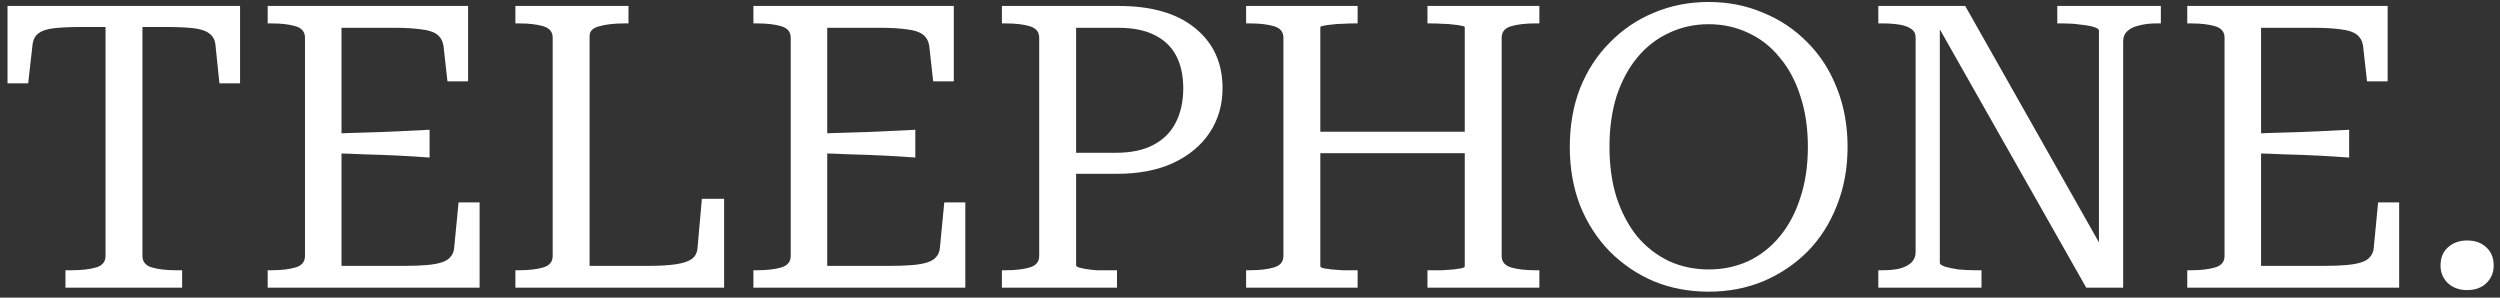 <svg width="252" height="30" viewBox="0 0 252 30" fill="none" xmlns="http://www.w3.org/2000/svg">
<rect x="0" y="0" width="252" height="30" fill="#333333" stroke="none"/>
<path d="M10.638 25.8V2.72H8.278C7.132 2.72 6.198 2.76 5.478 2.84C4.758 2.92 4.225 3.093 3.878 3.36C3.532 3.627 3.332 4.013 3.278 4.52L2.838 8.4H0.758V0.6H24.198V8.4H22.118L21.718 4.52C21.665 4.013 21.452 3.627 21.078 3.36C20.732 3.093 20.198 2.92 19.478 2.84C18.758 2.76 17.825 2.72 16.678 2.72H14.358V25.8C14.358 26.387 14.678 26.773 15.318 26.96C15.958 27.147 16.758 27.24 17.718 27.24H18.358V29H6.598V27.24H7.238C8.225 27.24 9.038 27.147 9.678 26.96C10.318 26.773 10.638 26.387 10.638 25.8ZM48.343 20.4V29H26.983V27.24H27.383C28.343 27.24 29.143 27.147 29.783 26.96C30.423 26.773 30.743 26.387 30.743 25.8V3.8C30.743 3.213 30.423 2.827 29.783 2.64C29.143 2.453 28.343 2.36 27.383 2.36H26.983V0.6H47.183V8.2H45.103L44.703 4.6C44.623 4.12 44.409 3.747 44.063 3.48C43.716 3.213 43.183 3.04 42.463 2.96C41.743 2.853 40.809 2.8 39.663 2.8H34.423V26.8H40.783C41.636 26.8 42.369 26.773 42.983 26.72C43.623 26.667 44.143 26.573 44.543 26.44C44.943 26.307 45.236 26.12 45.423 25.88C45.636 25.64 45.756 25.333 45.783 24.96L46.223 20.4H48.343ZM33.343 13.48C34.543 13.427 35.689 13.387 36.783 13.36C37.903 13.333 38.996 13.293 40.063 13.24C41.156 13.187 42.236 13.133 43.303 13.08V15.88C42.236 15.8 41.156 15.733 40.063 15.68C38.996 15.627 37.903 15.587 36.783 15.56C35.689 15.507 34.543 15.467 33.343 15.44V13.48ZM63.351 0.6V2.36H62.911C61.925 2.36 61.098 2.453 60.431 2.64C59.765 2.8 59.431 3.133 59.431 3.64V26.8H65.311C66.458 26.8 67.391 26.747 68.111 26.64C68.831 26.533 69.365 26.36 69.711 26.12C70.085 25.853 70.285 25.467 70.311 24.96L70.751 20.04H72.991V29H51.951V27.24H52.351C53.311 27.24 54.111 27.147 54.751 26.96C55.391 26.773 55.711 26.387 55.711 25.8V3.8C55.711 3.213 55.391 2.827 54.751 2.64C54.111 2.453 53.311 2.36 52.351 2.36H51.951V0.6H63.351ZM97.304 20.4V29H75.944V27.24H76.344C77.304 27.24 78.104 27.147 78.744 26.96C79.384 26.773 79.704 26.387 79.704 25.8V3.8C79.704 3.213 79.384 2.827 78.744 2.64C78.104 2.453 77.304 2.36 76.344 2.36H75.944V0.6H96.144V8.2H94.064L93.664 4.6C93.584 4.12 93.37 3.747 93.024 3.48C92.677 3.213 92.144 3.04 91.424 2.96C90.704 2.853 89.77 2.8 88.624 2.8H83.384V26.8H89.744C90.597 26.8 91.33 26.773 91.944 26.72C92.584 26.667 93.104 26.573 93.504 26.44C93.904 26.307 94.197 26.12 94.384 25.88C94.597 25.64 94.717 25.333 94.744 24.96L95.184 20.4H97.304ZM82.304 13.48C83.504 13.427 84.65 13.387 85.744 13.36C86.864 13.333 87.957 13.293 89.024 13.24C90.117 13.187 91.197 13.133 92.264 13.08V15.88C91.197 15.8 90.117 15.733 89.024 15.68C87.957 15.627 86.864 15.587 85.744 15.56C84.65 15.507 83.504 15.467 82.304 15.44V13.48ZM108.472 26.72C108.472 26.827 108.566 26.907 108.752 26.96C108.939 27.013 109.179 27.067 109.472 27.12C109.792 27.173 110.139 27.213 110.512 27.24C110.886 27.24 111.246 27.24 111.592 27.24H112.592V29H100.992V27.24H101.392C102.352 27.24 103.152 27.147 103.792 26.96C104.432 26.773 104.752 26.387 104.752 25.8V3.8C104.752 3.213 104.432 2.827 103.792 2.64C103.152 2.453 102.352 2.36 101.392 2.36H100.992V0.6H112.752C116.086 0.6 118.659 1.347 120.472 2.84C122.312 4.333 123.232 6.347 123.232 8.88C123.232 10.587 122.792 12.093 121.912 13.4C121.059 14.68 119.832 15.693 118.232 16.44C116.659 17.16 114.779 17.52 112.592 17.52H107.272V15.4H112.472C114.019 15.4 115.286 15.133 116.272 14.6C117.286 14.067 118.032 13.32 118.512 12.36C119.019 11.373 119.272 10.227 119.272 8.92C119.272 7.613 119.032 6.507 118.552 5.6C118.072 4.693 117.339 4 116.352 3.52C115.392 3.04 114.179 2.8 112.712 2.8H108.472V26.72ZM131.808 13.28H148.928V15.44H131.808V13.28ZM125.608 29V27.24H126.008C126.968 27.24 127.768 27.147 128.408 26.96C129.048 26.773 129.368 26.387 129.368 25.8V3.8C129.368 3.213 129.048 2.827 128.408 2.64C127.768 2.453 126.968 2.36 126.008 2.36H125.608V0.6H136.848V2.36H136.488C136.114 2.36 135.728 2.373 135.328 2.4C134.928 2.4 134.554 2.427 134.208 2.48C133.888 2.507 133.621 2.547 133.408 2.6C133.194 2.627 133.088 2.68 133.088 2.76V26.84C133.088 26.92 133.194 26.987 133.408 27.04C133.621 27.067 133.888 27.107 134.208 27.16C134.554 27.187 134.928 27.213 135.328 27.24C135.728 27.24 136.114 27.24 136.488 27.24H136.848V29H125.608ZM143.888 29V27.24H144.248C144.621 27.24 145.008 27.24 145.408 27.24C145.808 27.213 146.181 27.187 146.528 27.16C146.874 27.107 147.141 27.067 147.328 27.04C147.541 26.987 147.648 26.92 147.648 26.84V2.76C147.648 2.68 147.541 2.627 147.328 2.6C147.141 2.547 146.874 2.507 146.528 2.48C146.181 2.427 145.808 2.4 145.408 2.4C145.008 2.373 144.621 2.36 144.248 2.36H143.888V0.6H155.168V2.36H154.728C153.768 2.36 152.968 2.453 152.328 2.64C151.688 2.827 151.368 3.213 151.368 3.8V25.8C151.368 26.387 151.688 26.773 152.328 26.96C152.968 27.147 153.768 27.24 154.728 27.24H155.168V29H143.888ZM172.235 29.4C170.261 29.4 168.421 29.053 166.715 28.36C165.035 27.64 163.555 26.64 162.275 25.36C160.995 24.053 159.995 22.507 159.275 20.72C158.581 18.933 158.235 16.96 158.235 14.8C158.235 12.64 158.581 10.667 159.275 8.88C159.995 7.093 160.995 5.56 162.275 4.28C163.555 2.973 165.035 1.973 166.715 1.28C168.421 0.56 170.261 0.2 172.235 0.2C174.208 0.2 176.035 0.56 177.715 1.28C179.421 1.973 180.915 2.973 182.195 4.28C183.475 5.56 184.461 7.093 185.155 8.88C185.875 10.667 186.235 12.64 186.235 14.8C186.235 16.96 185.875 18.933 185.155 20.72C184.461 22.507 183.475 24.053 182.195 25.36C180.915 26.64 179.421 27.64 177.715 28.36C176.035 29.053 174.208 29.4 172.235 29.4ZM172.235 27.16C173.675 27.16 175.008 26.88 176.235 26.32C177.461 25.733 178.515 24.907 179.395 23.84C180.301 22.747 180.995 21.44 181.475 19.92C181.981 18.4 182.235 16.693 182.235 14.8C182.235 12.907 181.981 11.2 181.475 9.68C180.995 8.16 180.301 6.867 179.395 5.8C178.515 4.707 177.461 3.88 176.235 3.32C175.008 2.733 173.675 2.44 172.235 2.44C170.795 2.44 169.461 2.733 168.235 3.32C167.008 3.88 165.941 4.707 165.035 5.8C164.155 6.867 163.461 8.16 162.955 9.68C162.475 11.2 162.235 12.907 162.235 14.8C162.235 16.693 162.475 18.4 162.955 19.92C163.461 21.44 164.155 22.747 165.035 23.84C165.941 24.907 167.008 25.733 168.235 26.32C169.461 26.88 170.795 27.16 172.235 27.16ZM189.334 29V27.24H189.774C190.414 27.24 190.974 27.187 191.454 27.08C191.961 26.947 192.361 26.747 192.654 26.48C192.948 26.187 193.094 25.84 193.094 25.44V3.8C193.094 3.4 192.948 3.107 192.654 2.92C192.361 2.707 191.961 2.56 191.454 2.48C190.948 2.4 190.388 2.36 189.774 2.36H189.334V0.6H198.094L212.054 25.28L211.574 25.44V3.08C211.574 2.947 211.401 2.827 211.054 2.72C210.708 2.613 210.254 2.533 209.694 2.48C209.161 2.4 208.601 2.36 208.014 2.36H207.374V0.6H217.814V2.36H217.334C216.721 2.36 216.161 2.427 215.654 2.56C215.148 2.667 214.748 2.853 214.454 3.12C214.161 3.387 214.014 3.733 214.014 4.16V29H210.294L195.014 2.04L195.534 1.88V26.52C195.534 26.627 195.708 26.747 196.054 26.88C196.428 26.987 196.881 27.08 197.414 27.16C197.974 27.213 198.534 27.24 199.094 27.24H199.734V29H189.334ZM241.835 20.4V29H220.475V27.24H220.875C221.835 27.24 222.635 27.147 223.275 26.96C223.915 26.773 224.235 26.387 224.235 25.8V3.8C224.235 3.213 223.915 2.827 223.275 2.64C222.635 2.453 221.835 2.36 220.875 2.36H220.475V0.6H240.675V8.2H238.595L238.195 4.6C238.115 4.12 237.902 3.747 237.555 3.48C237.208 3.213 236.675 3.04 235.955 2.96C235.235 2.853 234.302 2.8 233.155 2.8H227.915V26.8H234.275C235.128 26.8 235.862 26.773 236.475 26.72C237.115 26.667 237.635 26.573 238.035 26.44C238.435 26.307 238.728 26.12 238.915 25.88C239.128 25.64 239.248 25.333 239.275 24.96L239.715 20.4H241.835ZM226.835 13.48C228.035 13.427 229.182 13.387 230.275 13.36C231.395 13.333 232.488 13.293 233.555 13.24C234.648 13.187 235.728 13.133 236.795 13.08V15.88C235.728 15.8 234.648 15.733 233.555 15.68C232.488 15.627 231.395 15.587 230.275 15.56C229.182 15.507 228.035 15.467 226.835 15.44V13.48ZM248.685 29.24C247.912 29.24 247.272 29.013 246.765 28.56C246.259 28.08 246.005 27.48 246.005 26.76C246.005 25.987 246.259 25.373 246.765 24.92C247.272 24.467 247.912 24.24 248.685 24.24C249.485 24.24 250.125 24.467 250.605 24.92C251.112 25.373 251.365 25.987 251.365 26.76C251.365 27.48 251.112 28.08 250.605 28.56C250.125 29.013 249.485 29.24 248.685 29.24Z" fill="white"/>
</svg>

